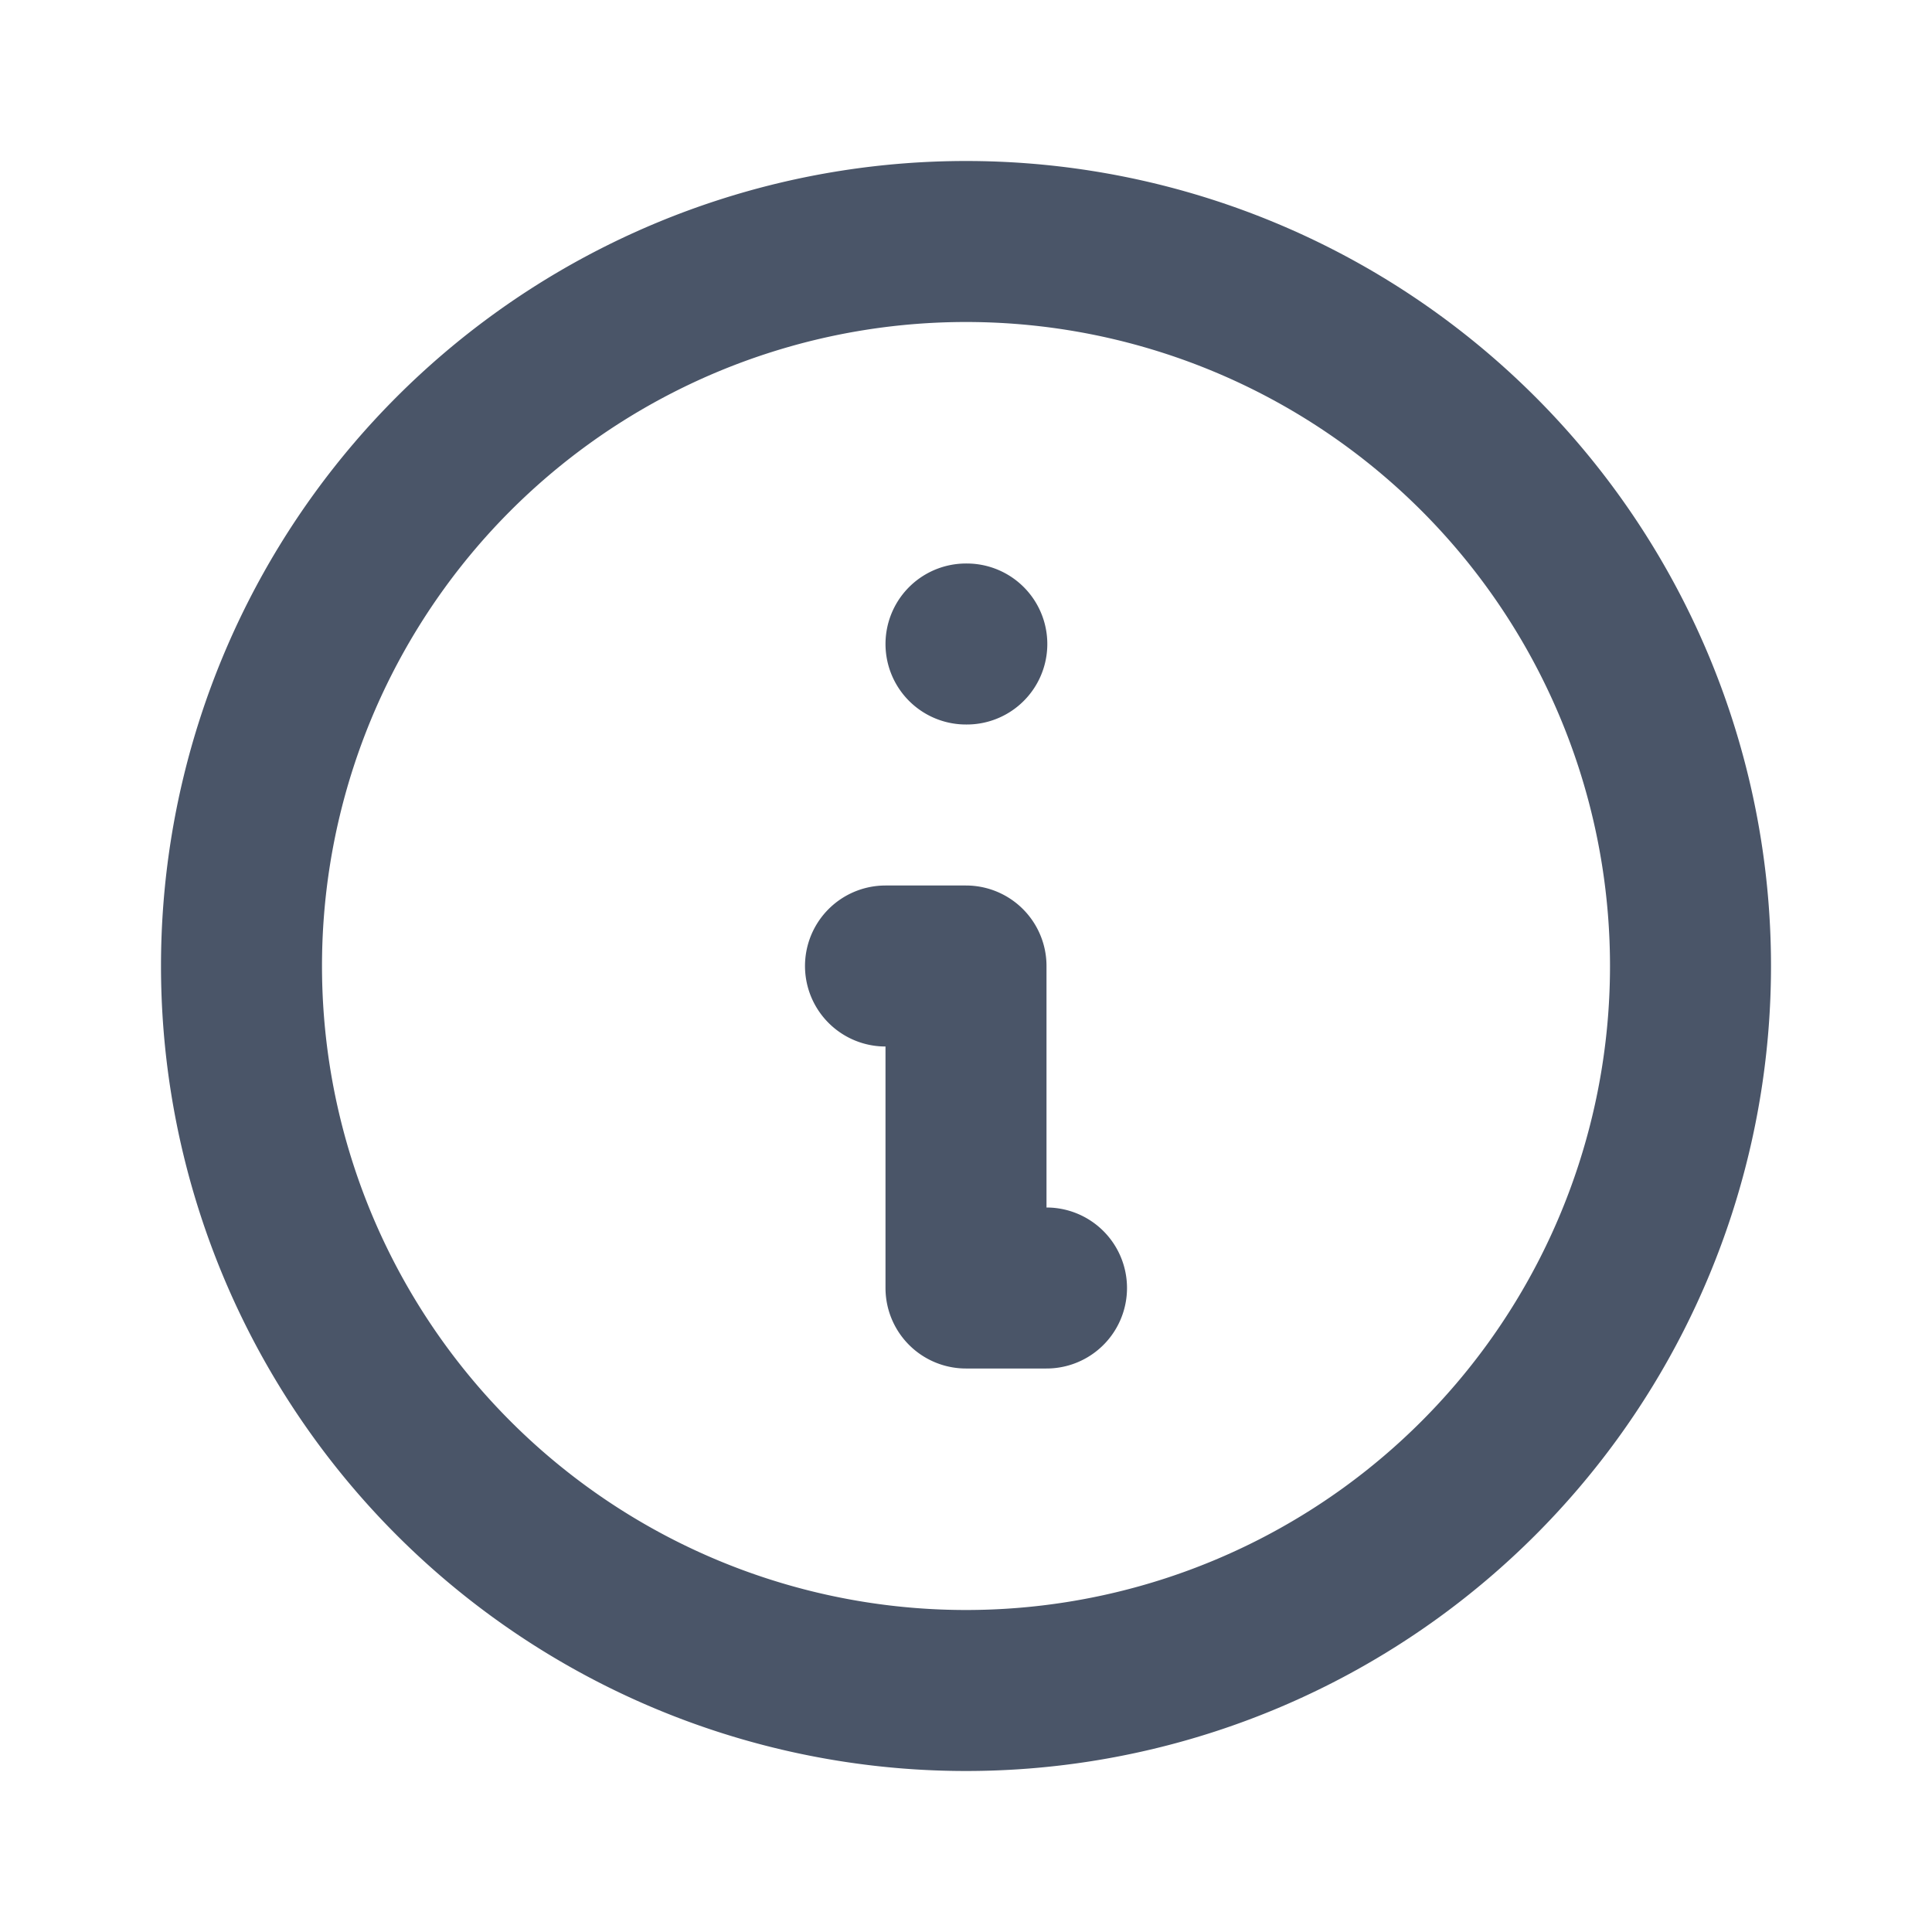 <svg width="24" height="24" fill="none" xmlns="http://www.w3.org/2000/svg"><path d="M13 16h-1v-4h-1m1-4h.01M21 12a9 9 0 1 1-18 0 9 9 0 0 1 18 0Z" stroke="#4A5568" stroke-width="2" stroke-linecap="round" stroke-linejoin="round"/></svg>